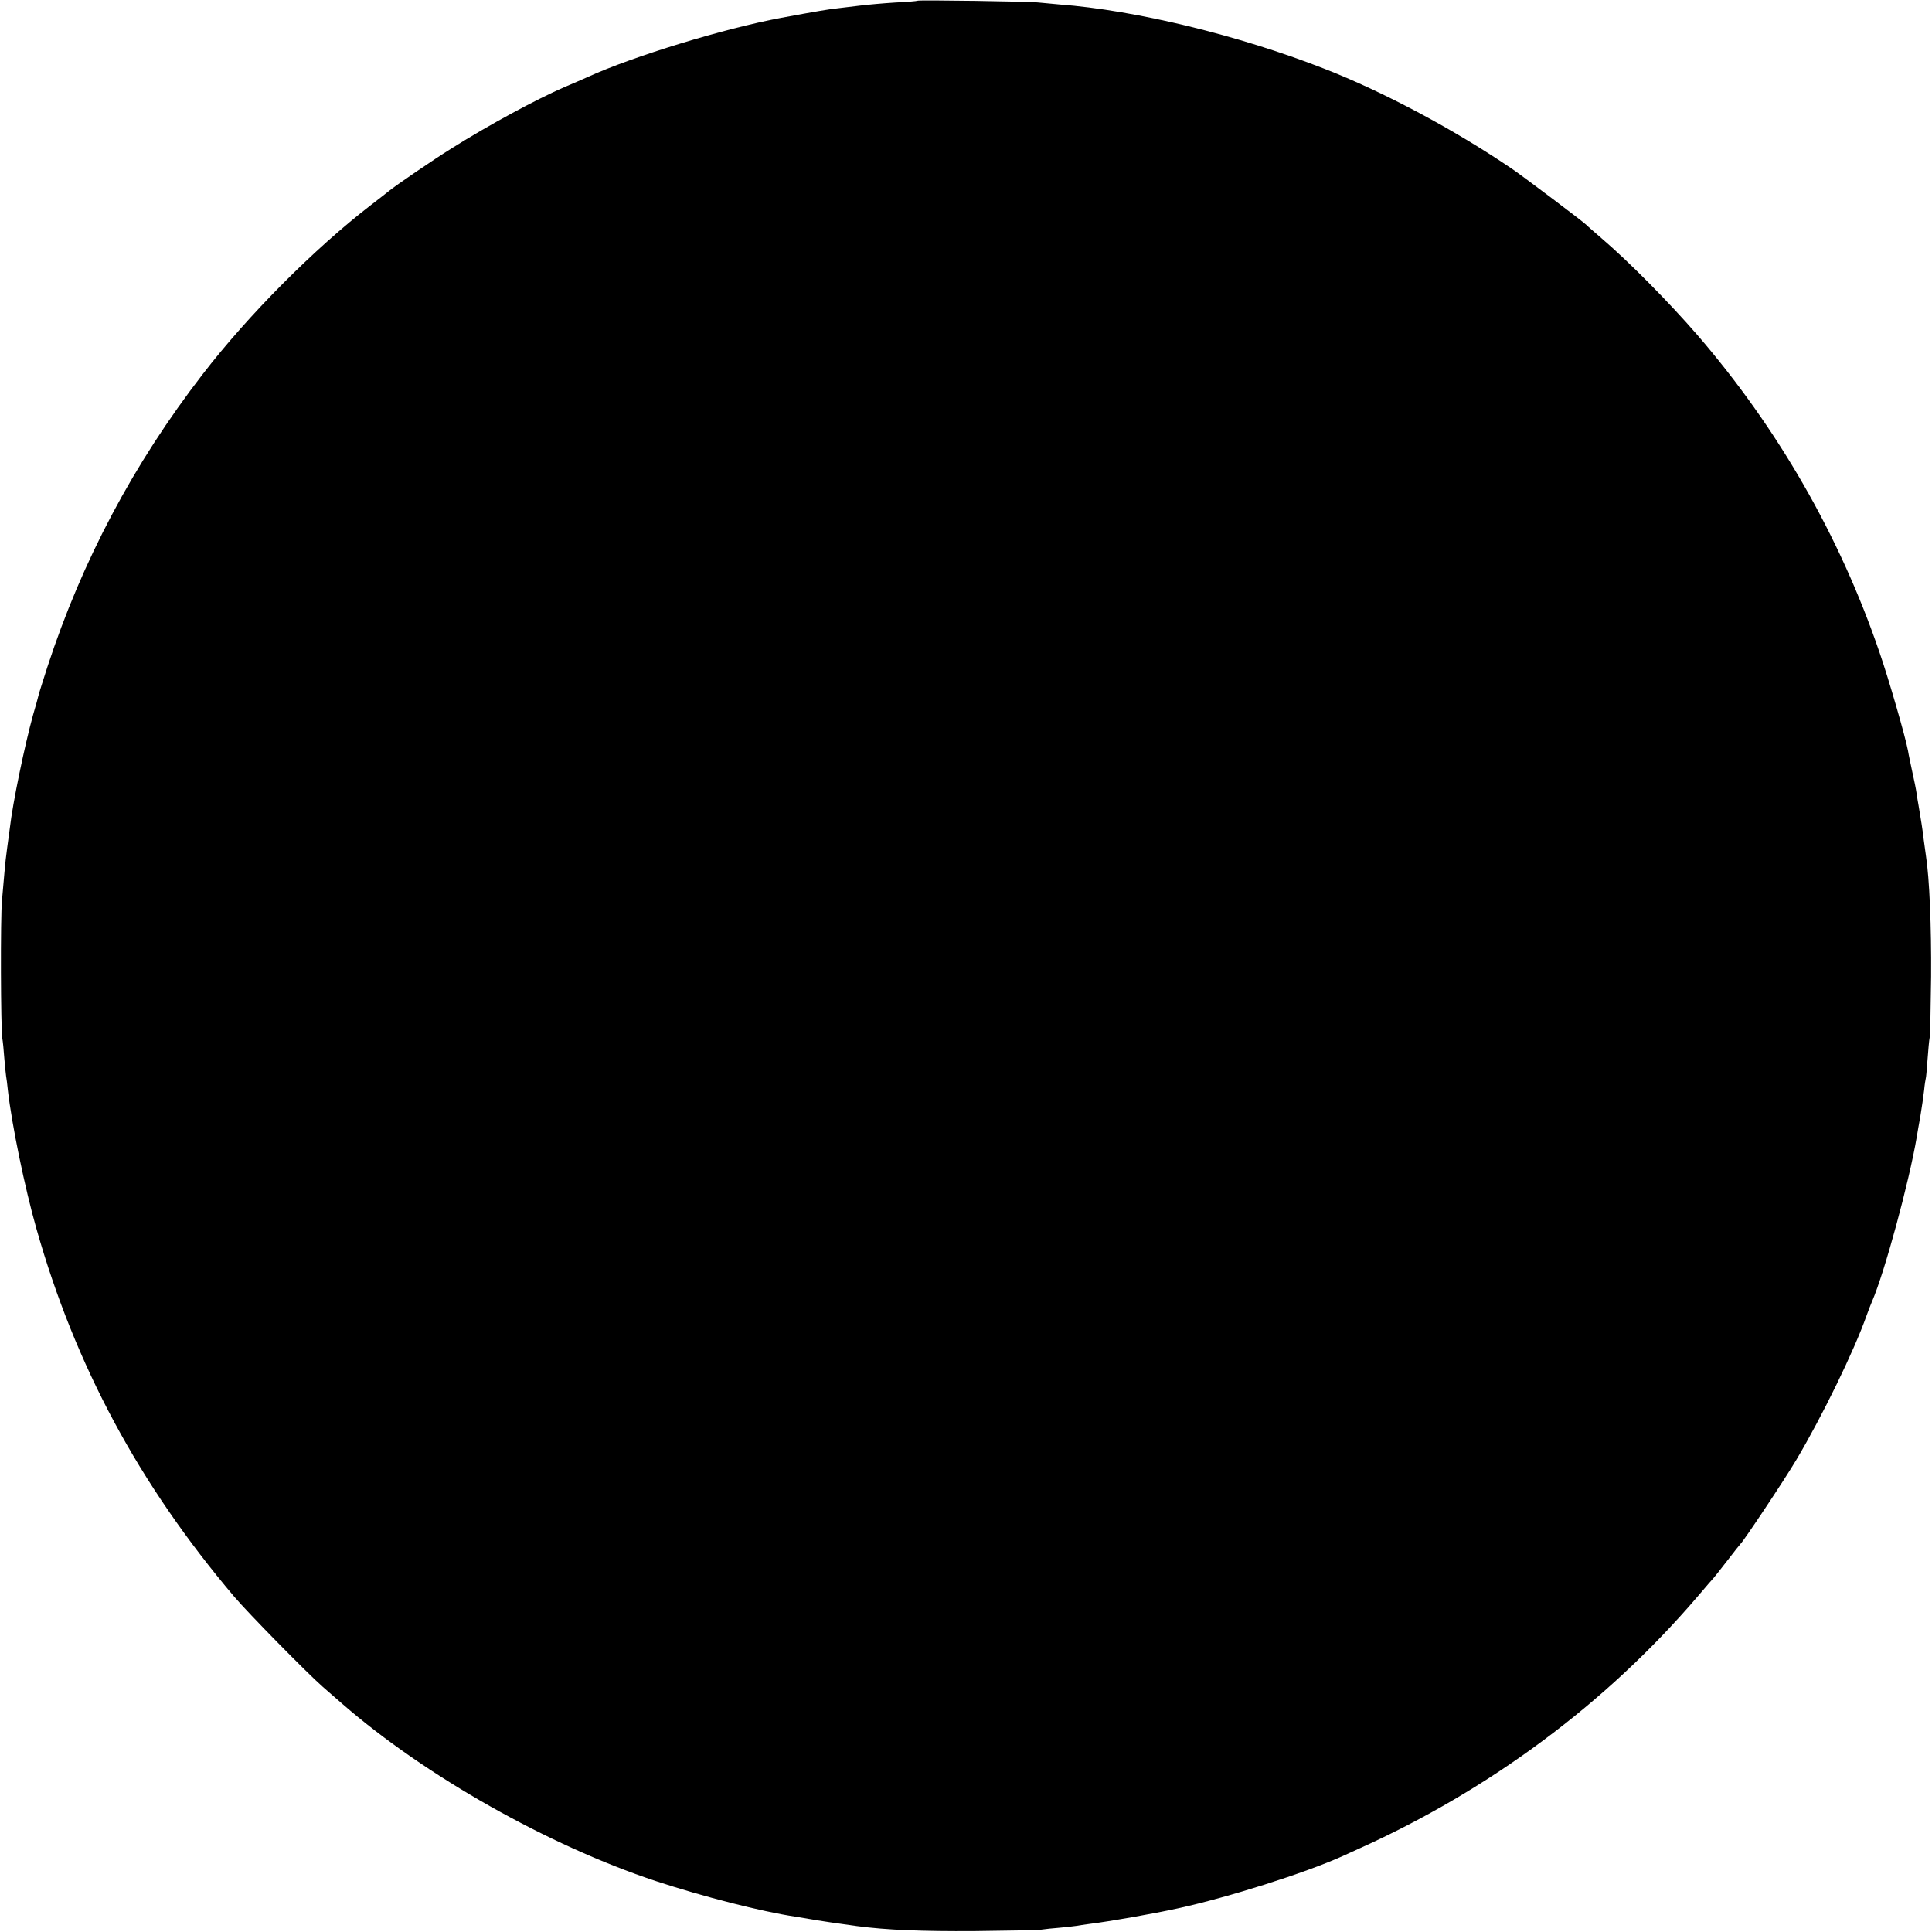 <?xml version="1.0" standalone="no"?>
<!DOCTYPE svg PUBLIC "-//W3C//DTD SVG 20010904//EN"
 "http://www.w3.org/TR/2001/REC-SVG-20010904/DTD/svg10.dtd">
<svg version="1.0" xmlns="http://www.w3.org/2000/svg"
 width="1080pt" height="1080pt" viewBox="0 0 1080 1080"
 preserveAspectRatio="xMidYMid meet">
<g transform="translate(0,1080) scale(0.1,-0.1)"
fill="#000000" stroke="none">
<path d="M5129 10796 c-2 -2 -58 -7 -124 -10 -66 -4 -154 -12 -195 -17 -41 -5
-97 -12 -125 -15 -43 -4 -126 -18 -320 -54 -316 -59 -828 -215 -1081 -331 -27
-12 -84 -37 -127 -55 -157 -68 -422 -211 -632 -343 -100 -62 -312 -207 -350
-238 -5 -5 -50 -39 -100 -78 -317 -244 -688 -617 -942 -947 -387 -501 -674
-1042 -868 -1636 -25 -78 -48 -150 -50 -160 -2 -9 -15 -58 -30 -108 -47 -170
-114 -492 -130 -633 -3 -25 -10 -75 -15 -111 -5 -36 -12 -96 -15 -135 -3 -38
-10 -110 -14 -160 -9 -93 -7 -716 2 -770 3 -16 8 -66 11 -110 4 -44 8 -89 10
-100 2 -11 7 -47 10 -80 22 -192 94 -543 160 -775 217 -765 573 -1427 1105
-2055 80 -94 409 -429 496 -505 22 -19 71 -62 109 -95 462 -402 1151 -791
1751 -990 264 -87 592 -171 780 -199 22 -4 78 -13 125 -21 47 -7 108 -17 135
-20 28 -4 66 -9 85 -12 167 -22 360 -30 660 -28 184 2 351 5 370 8 19 3 67 8
106 11 39 4 80 8 90 10 11 2 44 7 74 11 113 14 358 57 494 87 281 61 712 198
921 292 17 8 57 26 90 41 733 330 1384 814 1890 1405 49 58 92 107 95 110 3 3
37 46 75 95 38 50 72 92 75 95 19 18 245 357 312 470 145 244 323 609 392 805
10 28 24 64 31 80 70 162 207 666 250 920 3 17 11 68 20 115 8 47 17 112 21
145 3 33 8 62 9 65 2 3 6 50 10 105 4 55 9 111 12 125 3 14 6 167 8 340 2 281
-9 550 -29 678 -3 20 -8 60 -12 87 -5 47 -18 129 -29 192 -3 16 -8 46 -11 68
-3 22 -14 76 -24 120 -9 44 -21 97 -24 118 -14 76 -106 396 -160 552 -222 650
-569 1253 -1020 1775 -157 181 -381 408 -531 536 -44 38 -82 71 -85 75 -8 11
-353 271 -416 314 -320 218 -719 432 -1054 562 -476 186 -1052 326 -1477 358
-43 4 -96 9 -118 11 -46 6 -671 15 -676 10z"/>
</g>
</svg>
